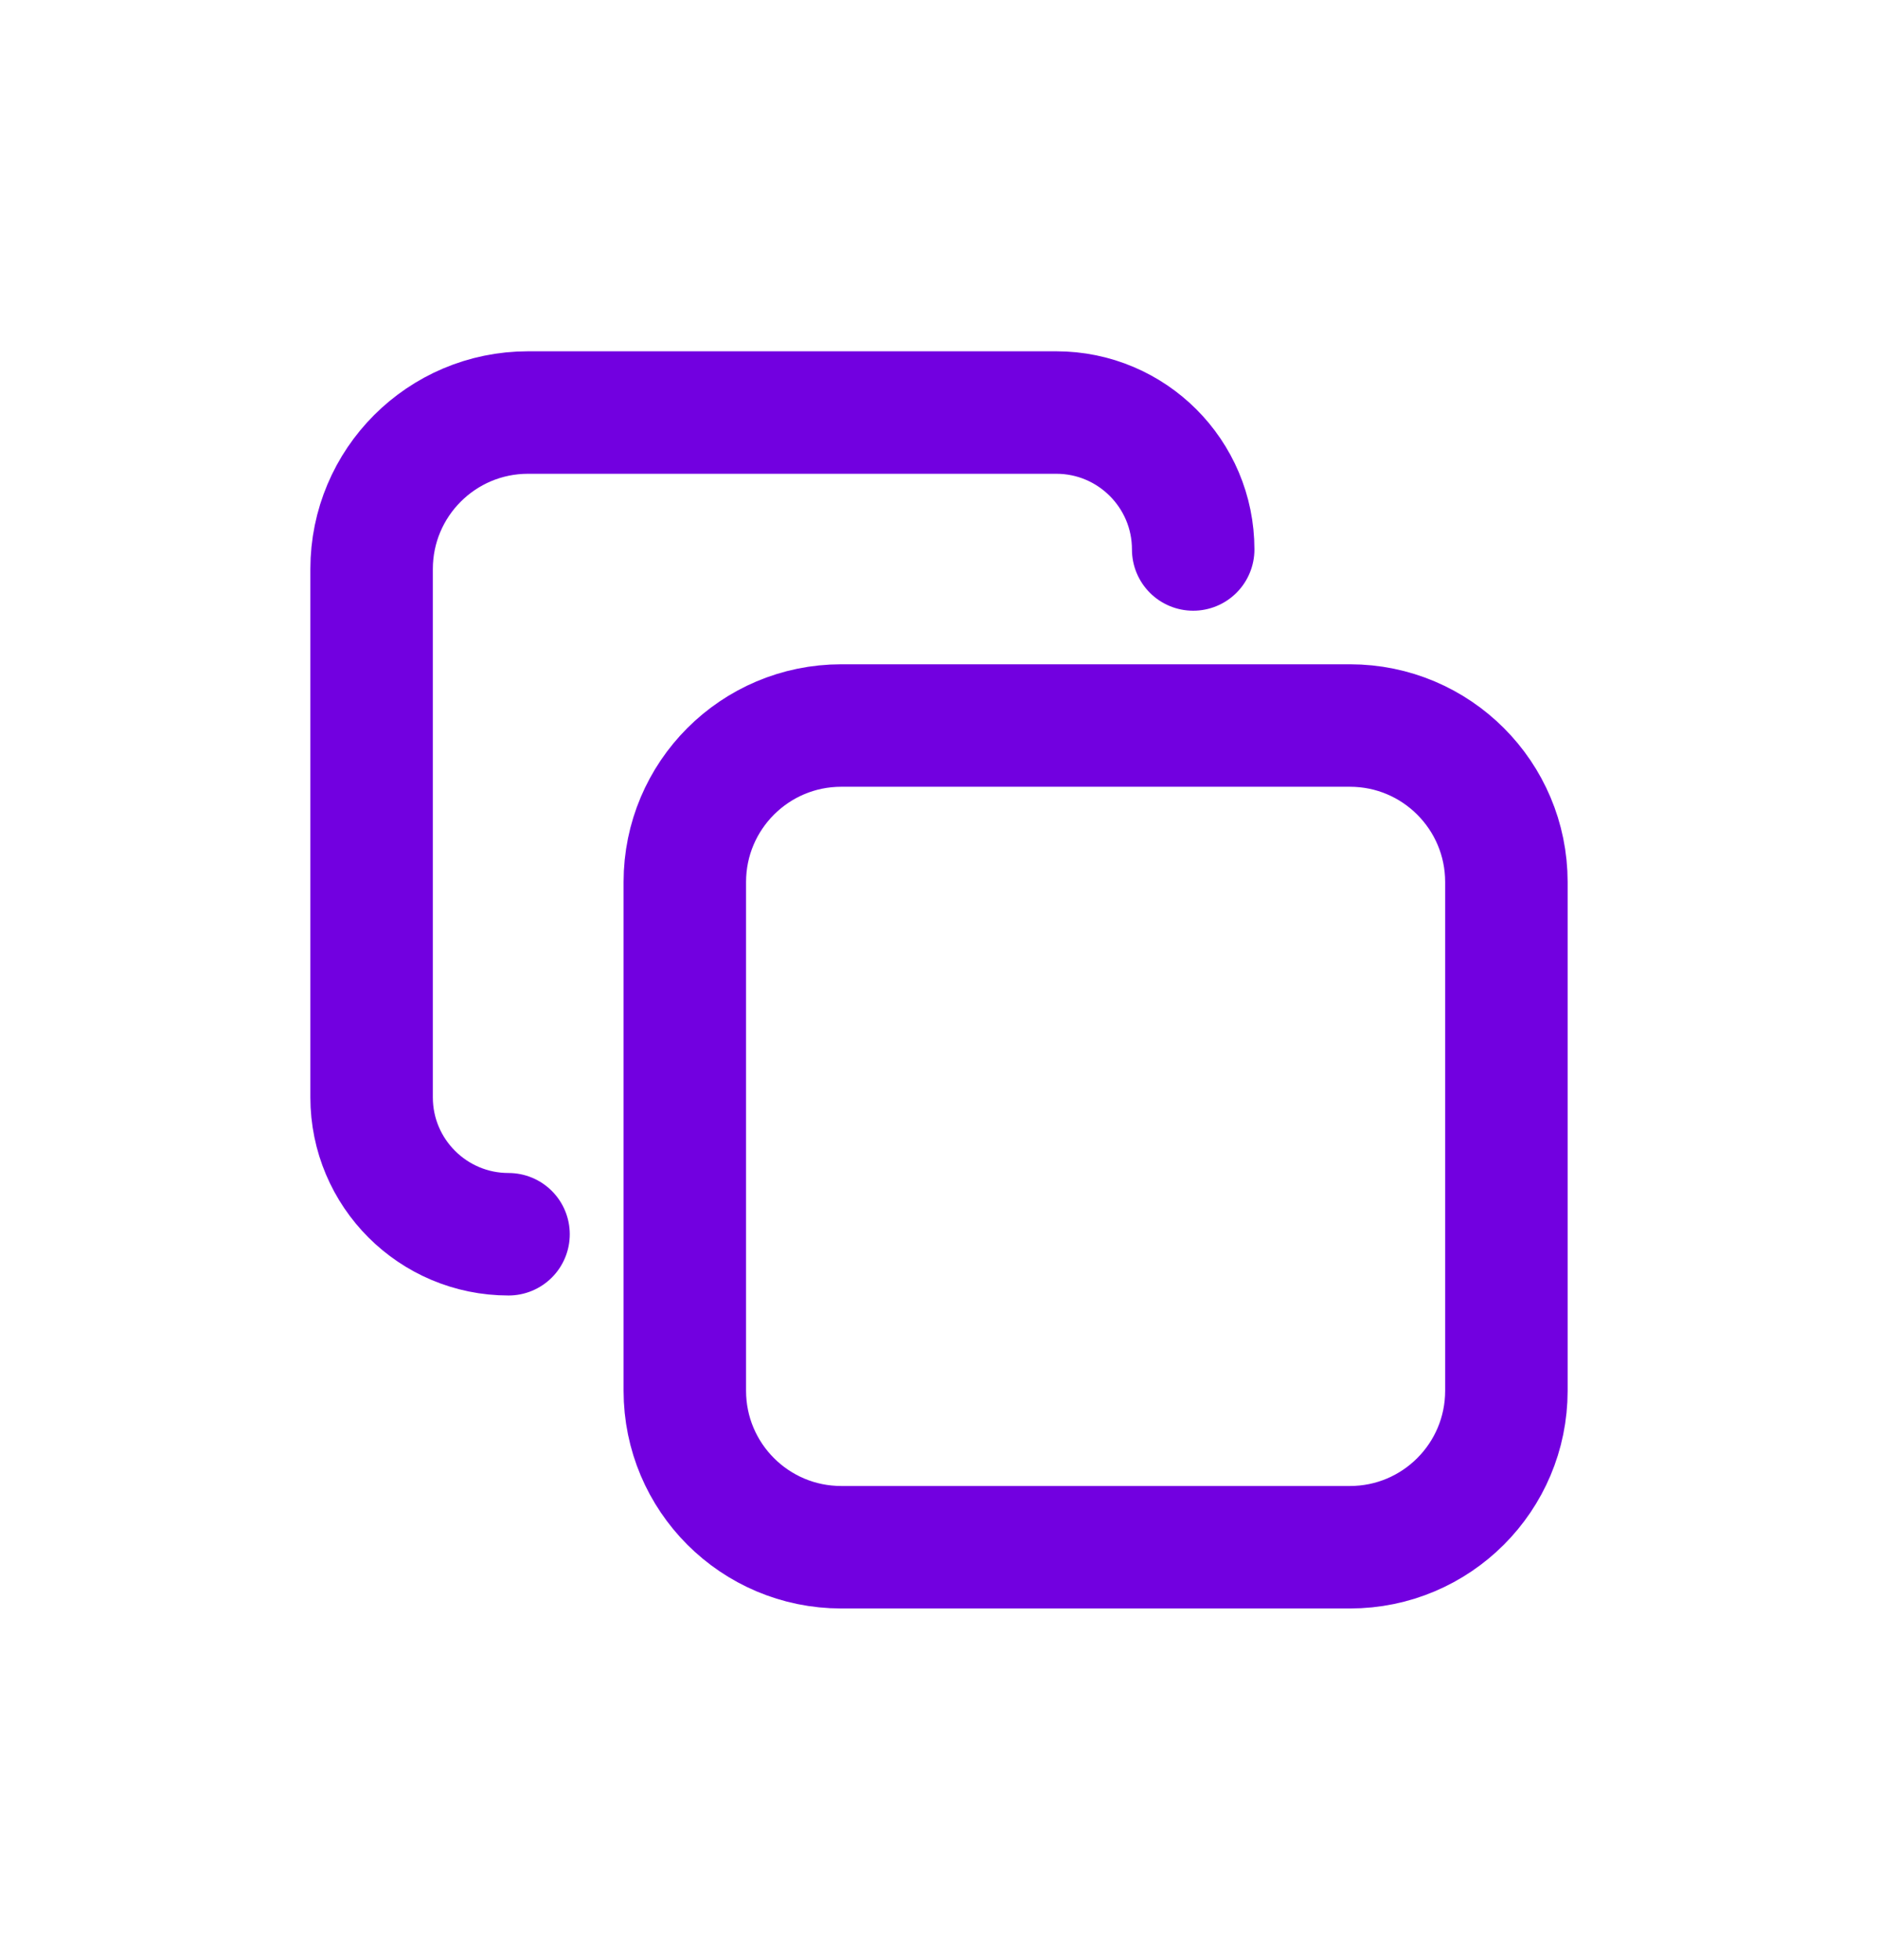 <svg width="23" height="24" viewBox="0 0 23 24" fill="none" xmlns="http://www.w3.org/2000/svg">
<path d="M6.228 15.115C5.302 15.115 4.551 14.364 4.551 13.438V6.969C4.551 5.91 5.409 5.052 6.467 5.052H12.936C13.862 5.052 14.613 5.803 14.613 6.729" stroke="#7200E0" stroke-width="1.5" stroke-linecap="round" stroke-linejoin="round"/>
<path d="M16.533 8.885H10.303C9.245 8.885 8.387 9.743 8.387 10.802V17.031C8.387 18.09 9.245 18.948 10.303 18.948H16.533C17.591 18.948 18.449 18.09 18.449 17.031V10.802C18.449 9.743 17.591 8.885 16.533 8.885Z" stroke="#7200E0" stroke-width="1.5" stroke-linecap="round" stroke-linejoin="round"/>
</svg>
